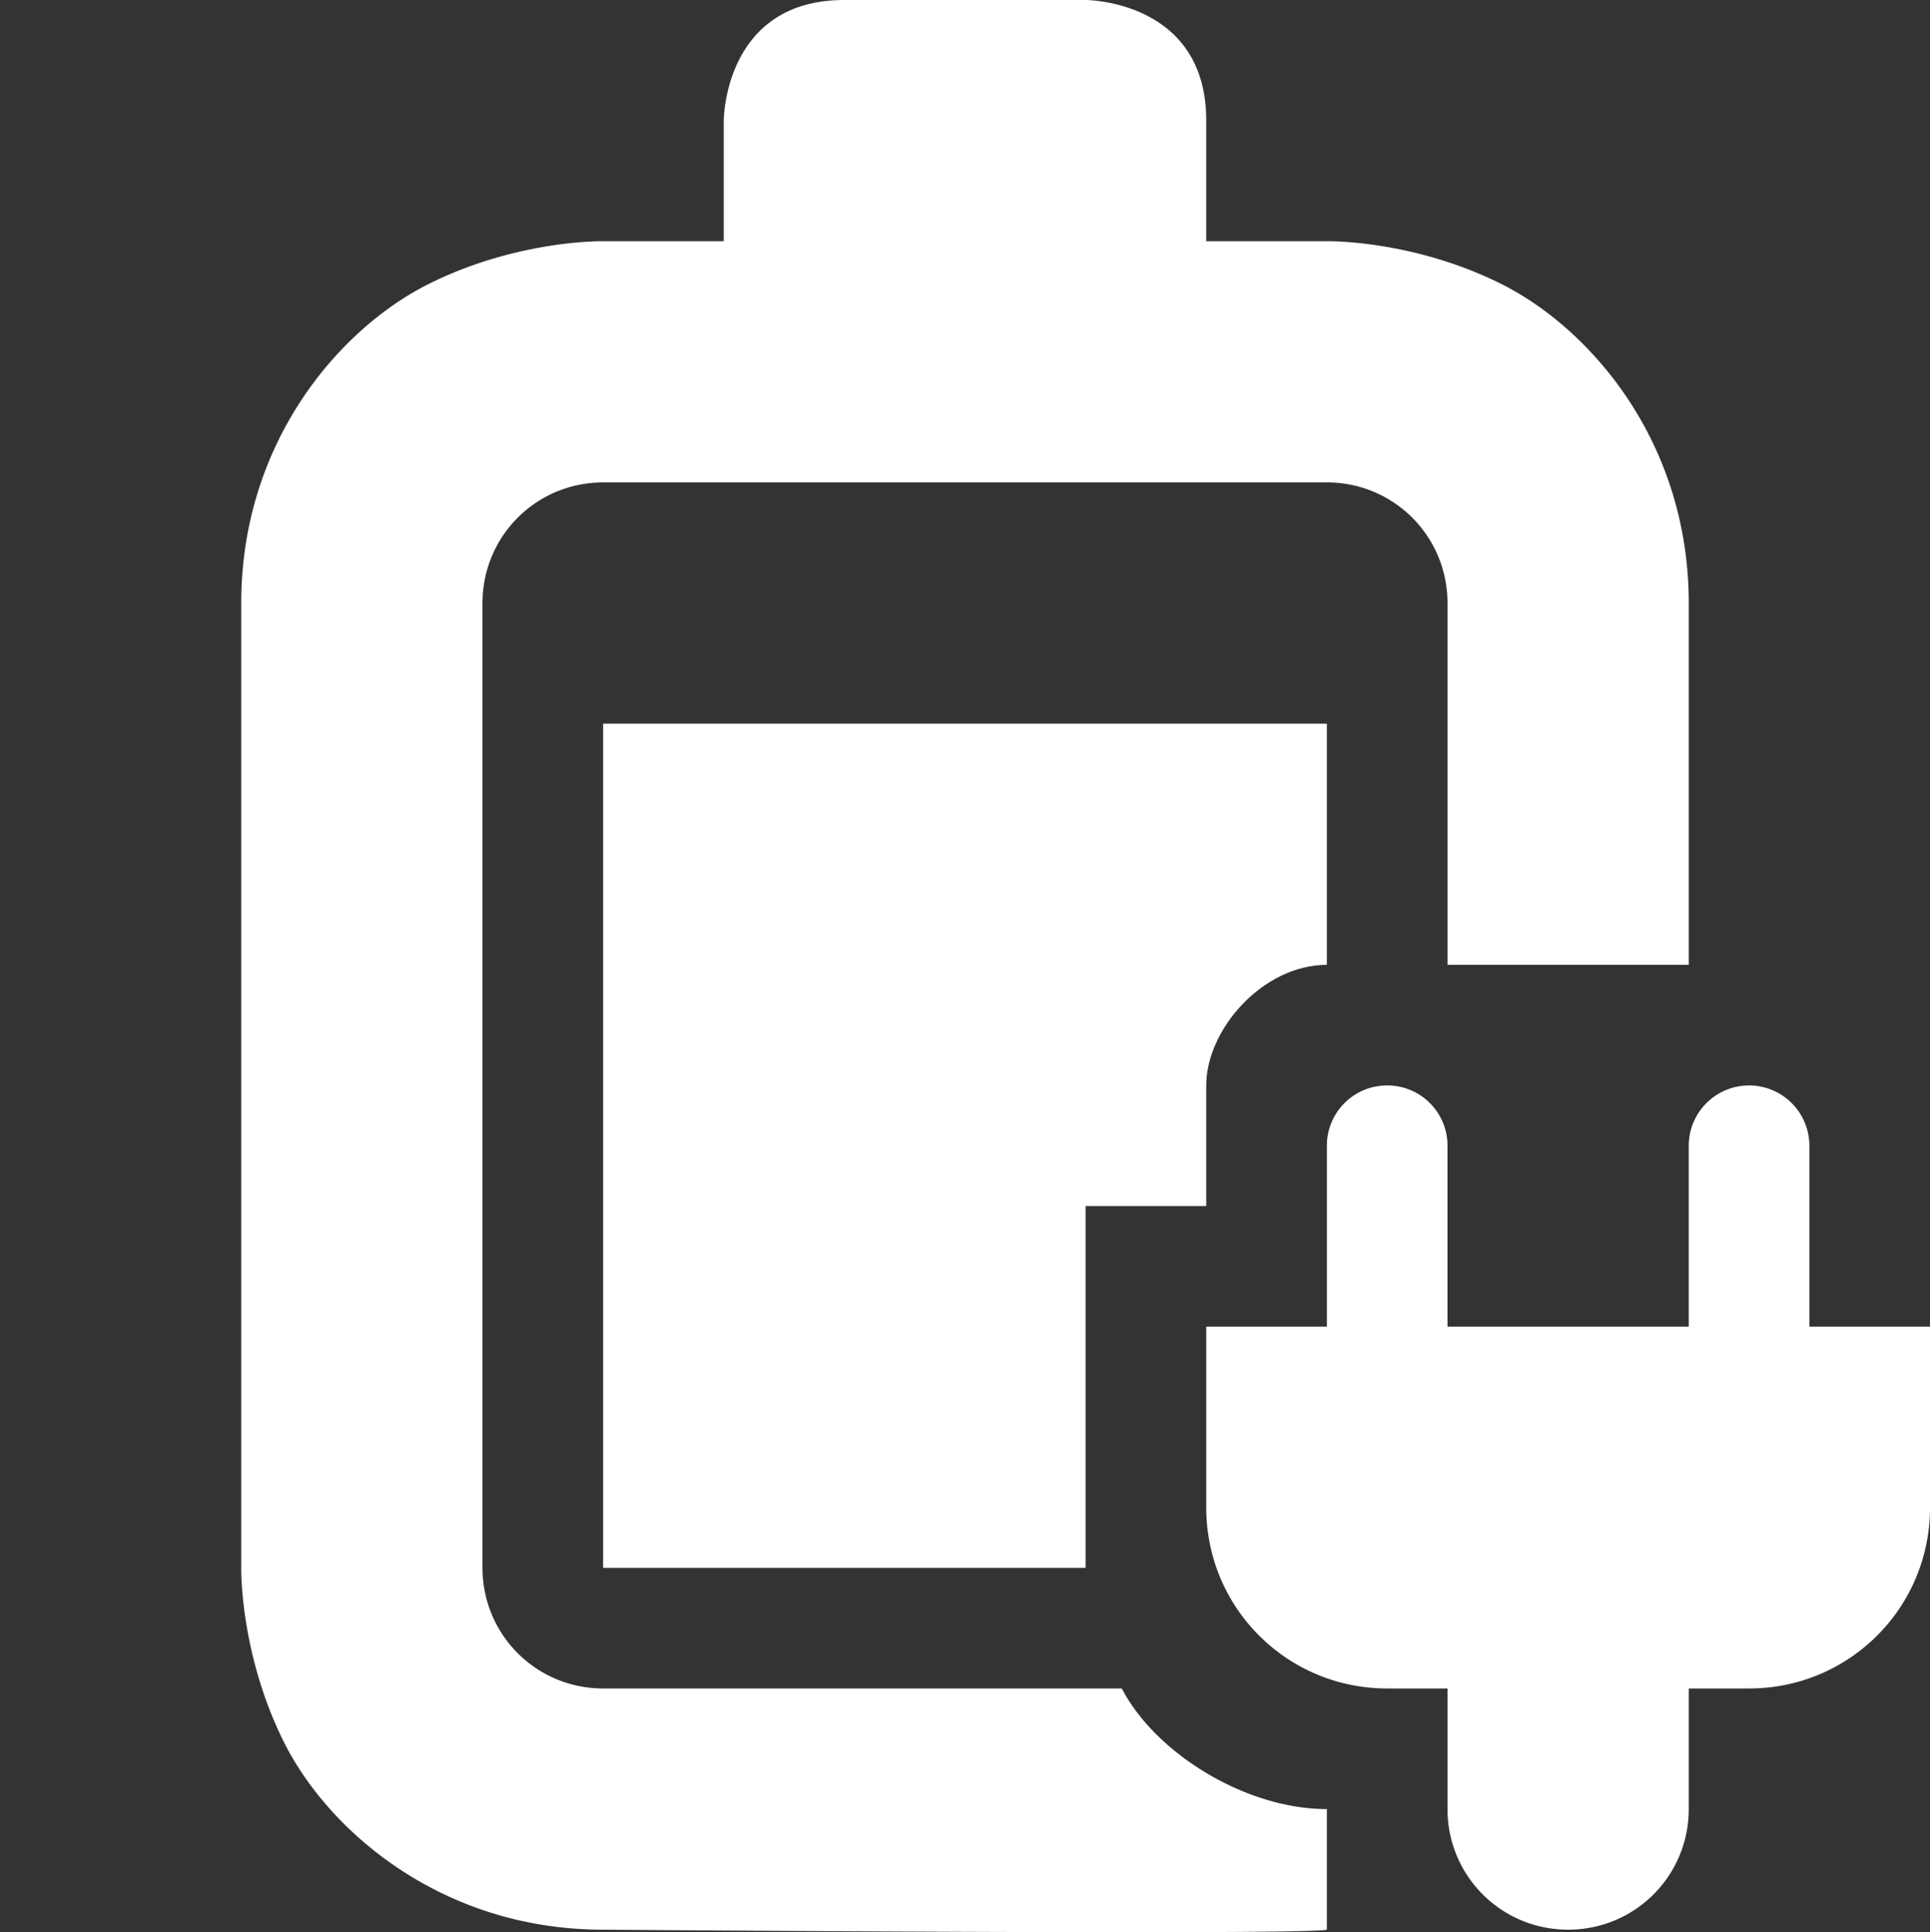 <svg xmlns="http://www.w3.org/2000/svg" width="16" height="16.021" viewBox="0 0 16 16.021"><rect x="0" y="0" width="16" height="16.021" fill="#333333" stroke="none"/><title>Gnome Symbolic Icon Theme</title><g style="display:inline" transform="translate(-682 -180)"><title>battery-level-90-plugged-in</title><path d="M687 186v7h4v-3h1v-1c0-.465.47-1 1-1v-2Z" class="success" style="fill:white;fill-opacity:1"/><path d="M689 180c-1 0-1 1-1 1v1h-1s-.709-.014-1.447.355c-.739.37-1.553 1.311-1.553 2.645v8s-.014.709.355 1.447c.37.739 1.312 1.553 2.645 1.553 0 0 5.86.047 6 0v-1c-.678 0-1.423-.466-1.7-1H687c-.554 0-1-.446-1-1v-8c0-.554.446-1 1-1h6c.554 0 1 .446 1 1v3h2v-3c0-1.334-.814-2.275-1.553-2.645C693.71 181.986 693 182 693 182h-1v-1c0-1-1-1-1-1zm4.5 9c-.277 0-.5.223-.5.5v1.5h-1v1.5c0 .831.669 1.5 1.5 1.5h.5v1c0 .554.446 1 1 1s1-.446 1-1v-1h.5c.831 0 1.5-.669 1.5-1.5V191h-1v-1.5a.499.499 0 1 0-1 0v1.5h-2v-1.5c0-.277-.223-.5-.5-.5" style="fill:white;fill-opacity:1"/></g></svg>

